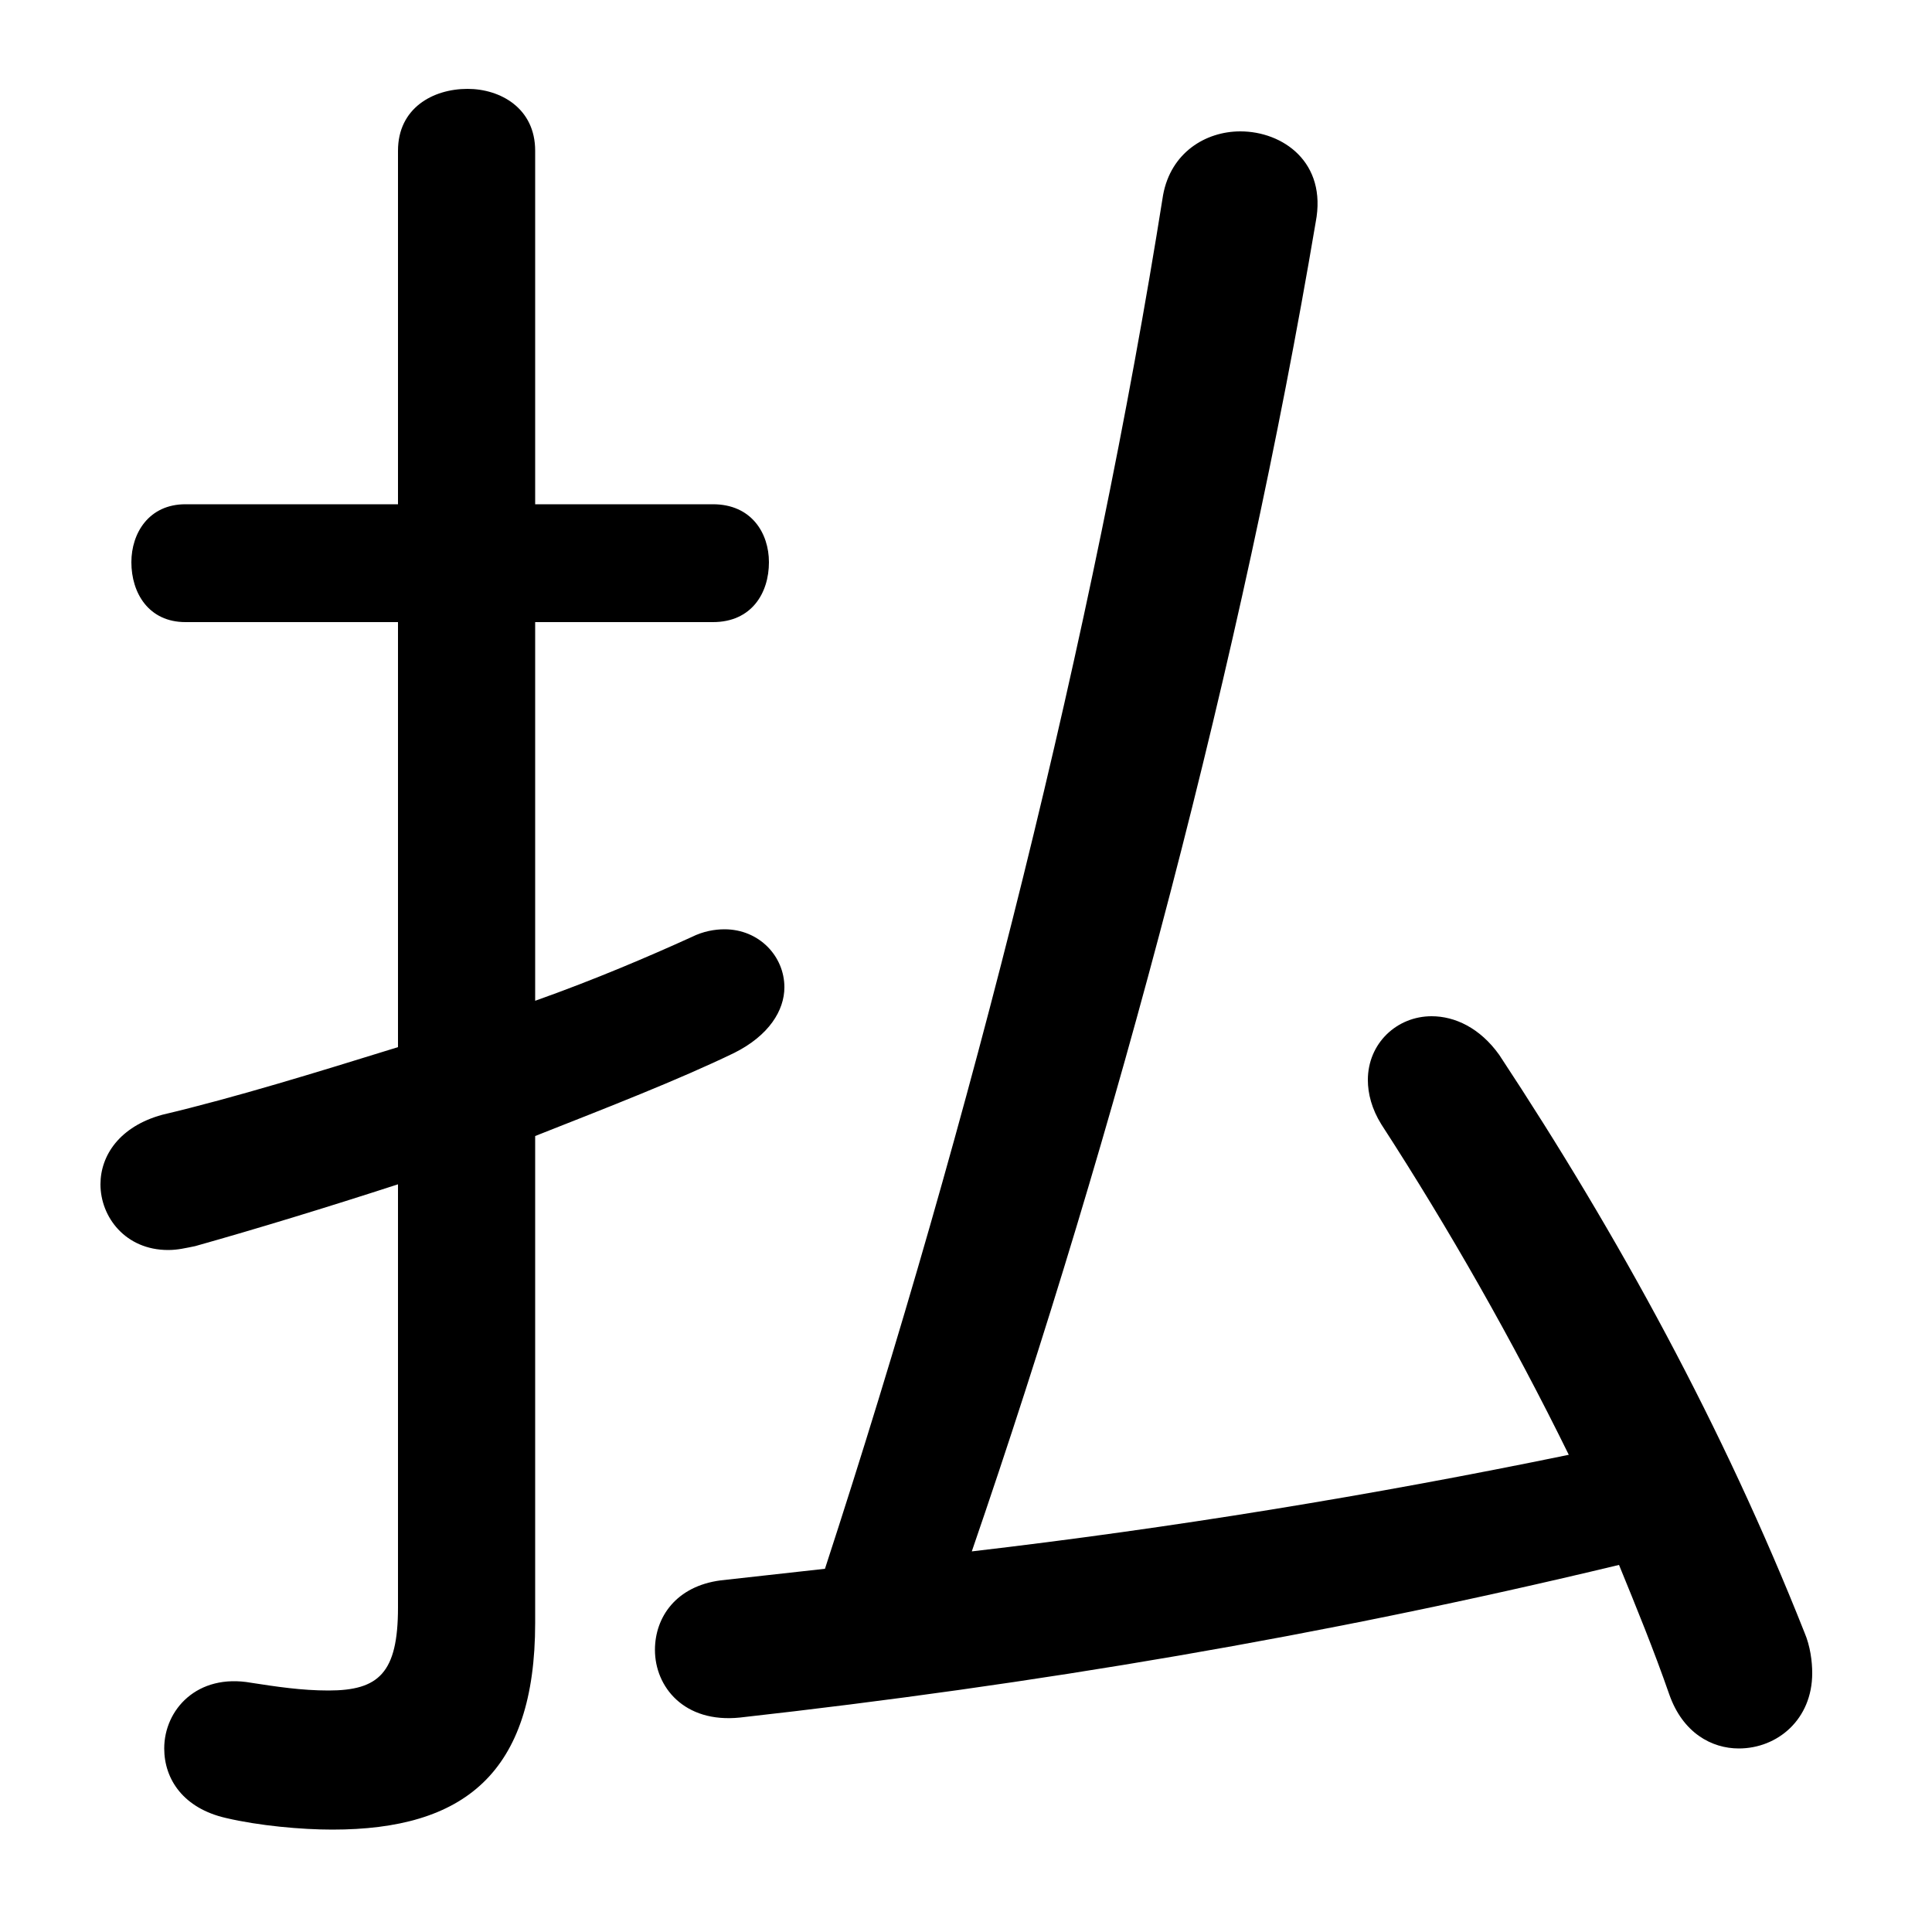 <svg xmlns="http://www.w3.org/2000/svg" viewBox="0 -44.0 50.0 50.0">
    <rect x="0" y="-44.0" width="50.0" height="50.0" fill="#808080" stroke="none"/>
    <g transform="scale(1, -1)">
        <!-- ボディの枠 -->
        <rect x="0" y="-6.0" width="50.0" height="50.0"
            stroke="white" fill="white"/>
        <!-- グリフ座標系の原点 -->
        <circle cx="0" cy="0" r="5" fill="white"/>
        <!-- グリフのアウトライン -->
        <g style="fill:black;stroke:#000000;stroke-width:0;stroke-linecap:round;stroke-linejoin:round;">
        <path d="M 13.85 14.6 C 15.75 15.35 17.55 16.05 19.0 16.75 C 19.9 17.2 20.3 17.85 20.3 18.45 C 20.3 19.25 19.65 19.95 18.75 19.95 C 18.5 19.95 18.2 19.9 17.9 19.75 C 16.8 19.25 15.4 18.65 13.85 18.1 L 13.85 27.9 L 18.45 27.9 C 19.45 27.9 19.9 28.65 19.9 29.45 C 19.9 30.2 19.45 30.95 18.45 30.95 L 13.85 30.95 L 13.85 40.1 C 13.85 41.2 12.95 41.7 12.1 41.7 C 11.2 41.7 10.3 41.2 10.3 40.1 L 10.3 30.95 L 4.8 30.95 C 3.85 30.95 3.4 30.2 3.4 29.45 C 3.4 28.65 3.85 27.9 4.8 27.9 L 10.3 27.9 L 10.3 16.9 C 8.2 16.25 6.1 15.6 4.2 15.15 C 3.1 14.85 2.6 14.1 2.6 13.35 C 2.6 12.5 3.25 11.65 4.35 11.65 C 4.6 11.65 4.8 11.7 5.05 11.75 C 6.65 12.2 8.45 12.75 10.3 13.35 L 10.3 2.4 C 10.3 0.7 9.8 0.25 8.5 0.25 C 7.8 0.25 7.15 0.35 6.5 0.45 C 5.1 0.7 4.25 -0.25 4.25 -1.25 C 4.25 -2.05 4.75 -2.8 5.85 -3.05 C 6.7 -3.25 7.8 -3.35 8.6 -3.35 C 12.0 -3.35 13.85 -1.9 13.85 2.0 Z M 25.15 3.85 C 28.9 14.75 32.15 27.0 34.05 38.25 C 34.35 39.8 33.2 40.6 32.1 40.6 C 31.2 40.6 30.3 40.05 30.1 38.95 C 28.3 27.6 25.15 15.05 21.35 3.4 C 20.45 3.3 19.55 3.2 18.65 3.1 C 17.5 2.95 16.95 2.15 16.95 1.3 C 16.95 0.35 17.7 -0.6 19.15 -0.45 C 26.75 0.4 34.2 1.65 41.9 3.5 C 42.35 2.4 42.8 1.3 43.2 0.15 C 43.55 -0.85 44.3 -1.25 45.0 -1.25 C 46.0 -1.25 46.9 -0.5 46.9 0.7 C 46.9 1.0 46.85 1.4 46.7 1.75 C 44.6 7.05 41.9 12.0 38.8 16.7 C 38.3 17.4 37.65 17.7 37.05 17.7 C 36.15 17.7 35.4 17.0 35.4 16.05 C 35.4 15.7 35.5 15.3 35.75 14.9 C 37.5 12.2 39.15 9.3 40.6 6.35 C 35.5 5.3 30.3 4.45 25.15 3.85 Z"/>
    </g>
    </g>
</svg>

